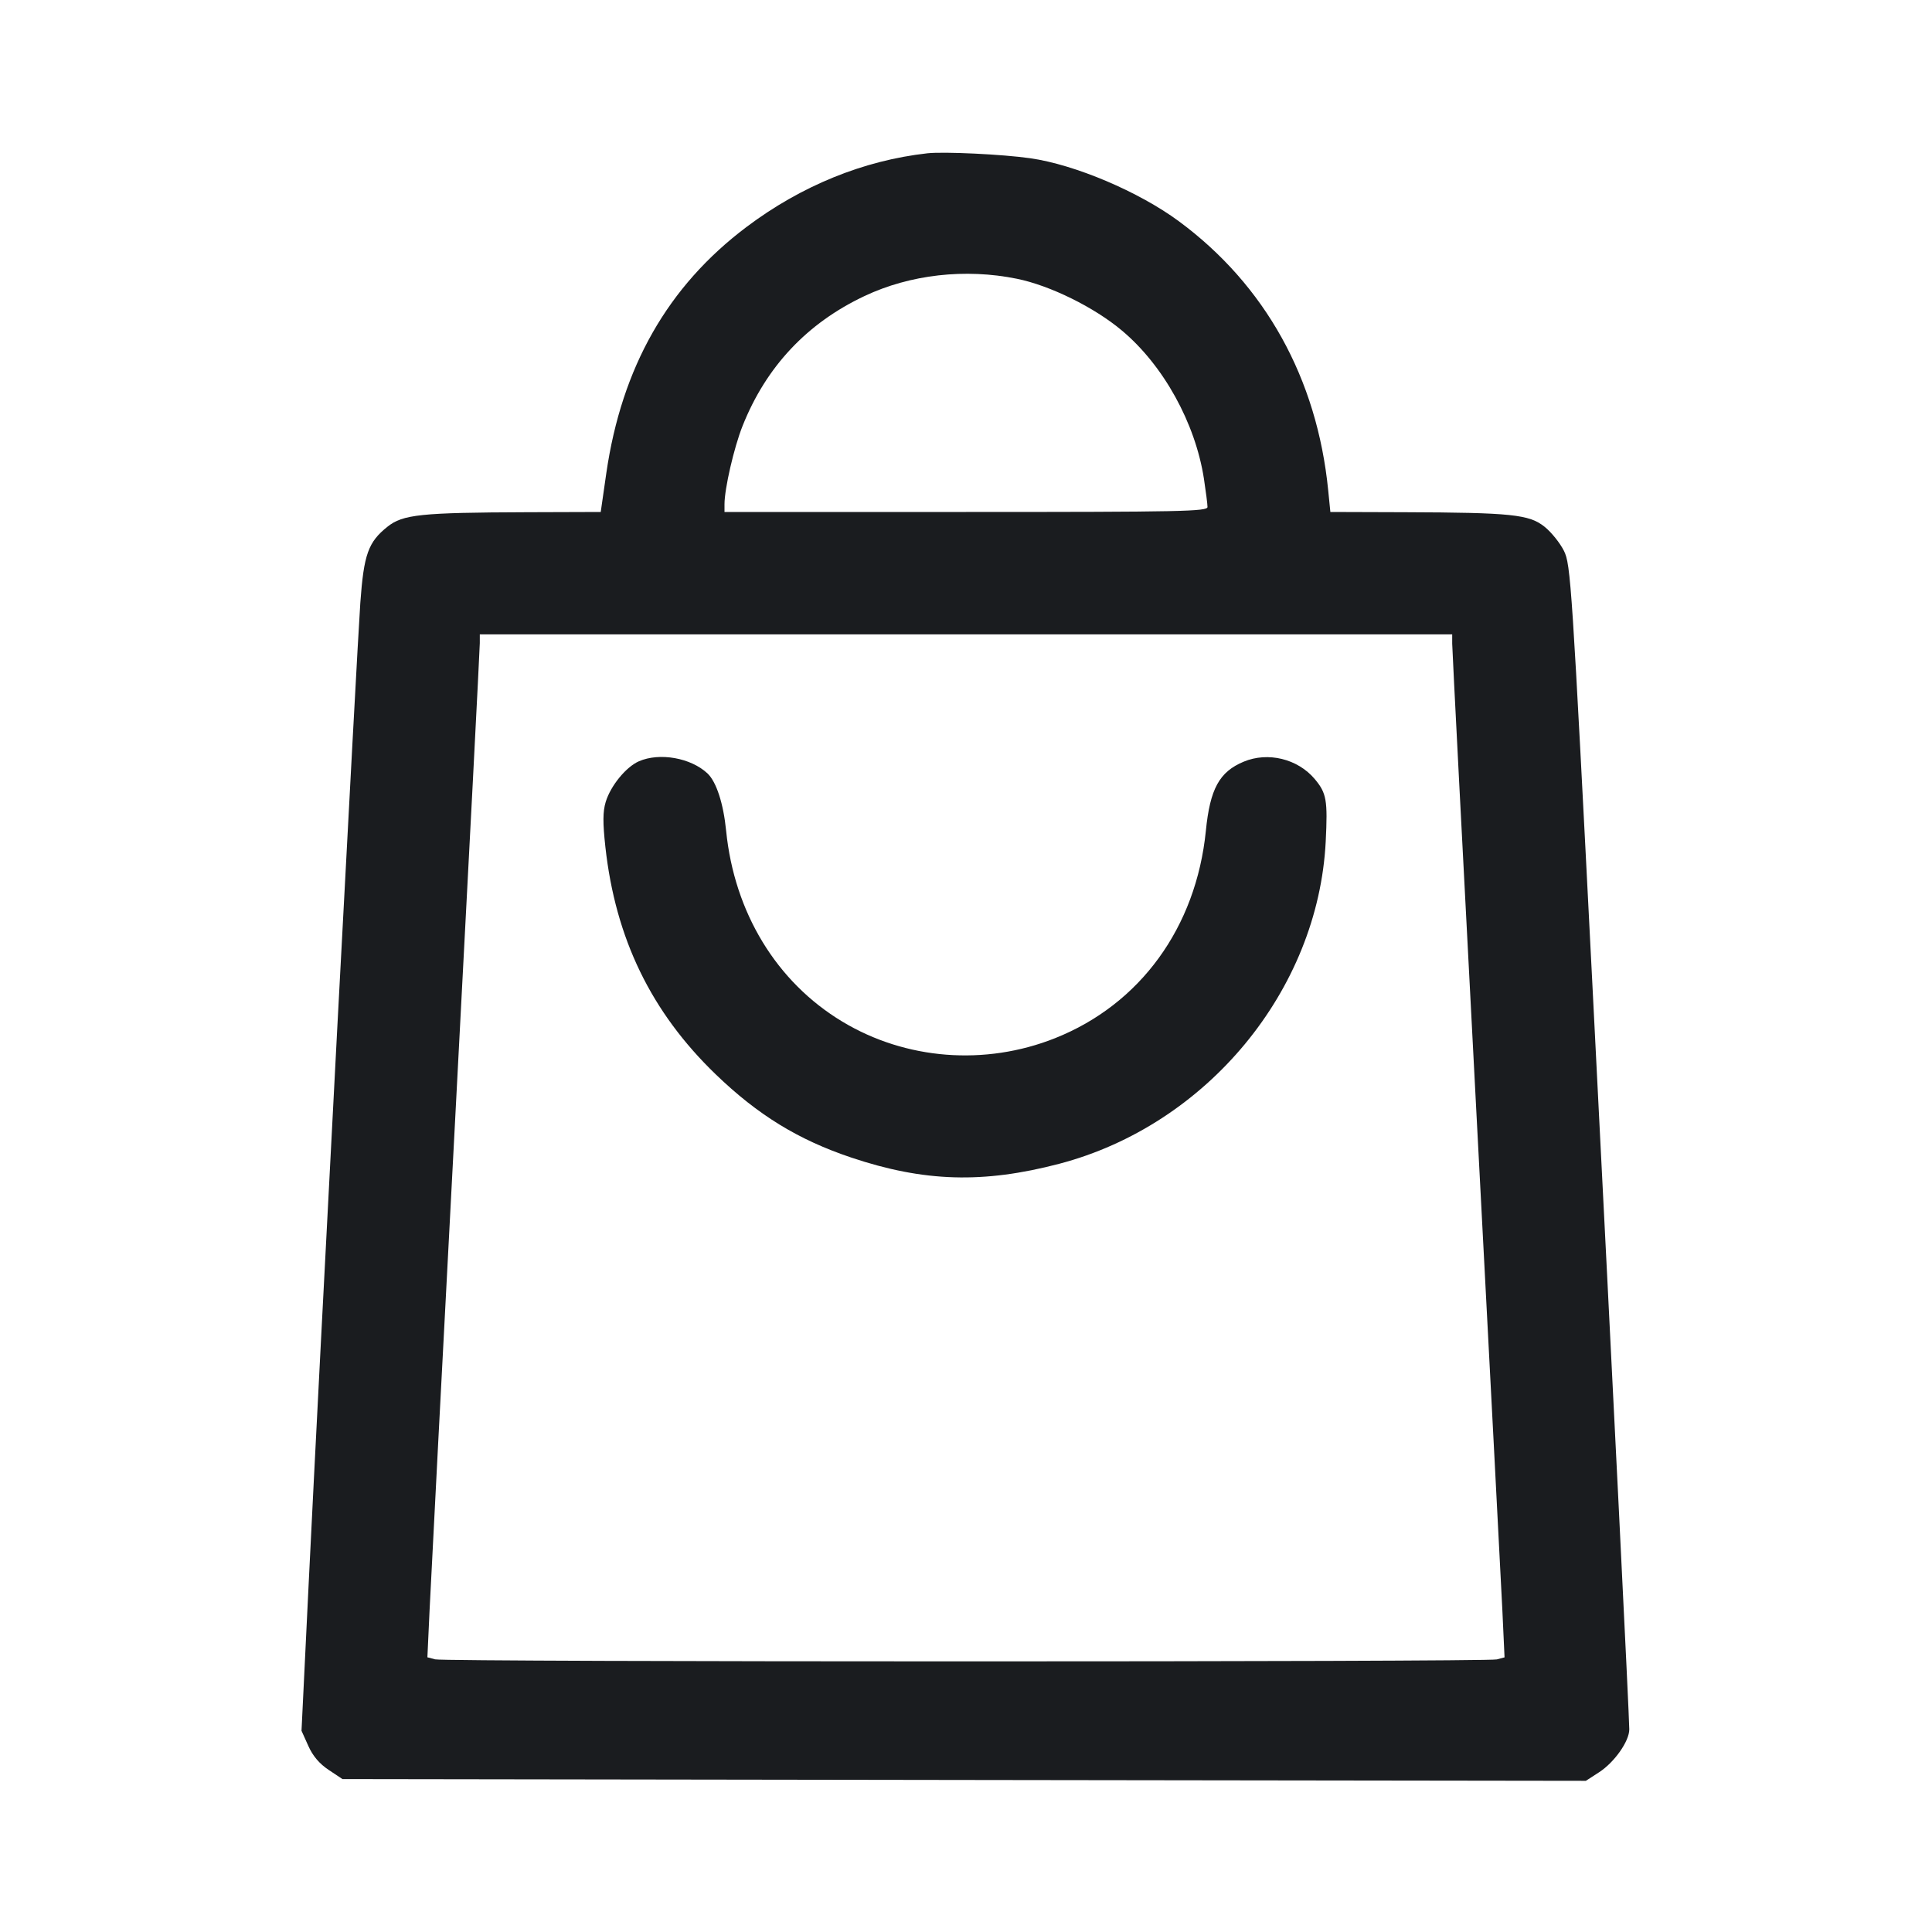<svg width="32" height="32" viewBox="0 0 32 32" fill="none" xmlns="http://www.w3.org/2000/svg"><path d="M15.360 2.539 C 14.300 2.658,13.271 3.077,12.365 3.759 C 11.061 4.740,10.297 6.082,10.042 7.840 L 9.950 8.480 8.721 8.484 C 6.968 8.490,6.672 8.521,6.418 8.724 C 6.098 8.979,6.026 9.181,5.968 9.985 C 5.912 10.775,5.296 22.468,5.112 26.240 L 4.994 28.667 5.106 28.916 C 5.181 29.085,5.291 29.214,5.445 29.316 L 5.672 29.467 15.970 29.482 L 26.267 29.496 26.486 29.354 C 26.741 29.189,26.987 28.838,26.986 28.643 C 26.984 28.399,26.732 23.311,26.373 16.267 C 26.035 9.633,26.016 9.351,25.904 9.124 C 25.839 8.994,25.695 8.814,25.582 8.724 C 25.328 8.521,25.034 8.490,23.271 8.484 L 22.035 8.480 21.999 8.120 C 21.815 6.269,20.955 4.720,19.526 3.665 C 18.863 3.175,17.804 2.726,17.064 2.621 C 16.603 2.555,15.631 2.509,15.360 2.539 M16.842 4.617 C 17.391 4.728,18.126 5.090,18.585 5.477 C 19.271 6.053,19.798 7.007,19.941 7.930 C 19.973 8.141,20.000 8.351,20.000 8.397 C 20.000 8.471,19.587 8.480,16.000 8.480 L 12.000 8.480 12.000 8.351 C 12.000 8.094,12.157 7.413,12.298 7.058 C 12.688 6.075,13.367 5.352,14.320 4.903 C 15.074 4.547,15.987 4.443,16.842 4.617 M24.053 10.661 C 24.053 10.746,24.232 14.208,24.450 18.355 C 24.668 22.501,24.863 26.244,24.884 26.672 L 24.920 27.451 24.793 27.485 C 24.627 27.529,7.372 27.529,7.206 27.484 L 7.079 27.450 7.115 26.672 C 7.135 26.244,7.330 22.497,7.549 18.347 C 7.768 14.196,7.947 10.734,7.947 10.653 L 7.947 10.507 16.000 10.507 L 24.053 10.507 24.053 10.661 M10.583 12.609 C 10.369 12.702,10.112 13.017,10.032 13.284 C 9.984 13.444,9.983 13.626,10.027 14.028 C 10.194 15.545,10.786 16.765,11.857 17.797 C 12.555 18.469,13.221 18.878,14.100 19.173 C 15.304 19.577,16.285 19.606,17.544 19.276 C 19.989 18.634,21.833 16.404,21.958 13.939 C 21.992 13.252,21.972 13.137,21.776 12.903 C 21.494 12.568,21.001 12.448,20.599 12.616 C 20.196 12.784,20.042 13.066,19.973 13.760 C 19.812 15.361,18.886 16.635,17.474 17.196 C 16.314 17.657,15.001 17.554,13.950 16.920 C 12.861 16.264,12.163 15.116,12.027 13.760 C 11.982 13.307,11.865 12.949,11.718 12.810 C 11.442 12.552,10.925 12.460,10.583 12.609 " fill="#1A1C1F" stroke="none" fill-rule="evenodd"></path></svg>